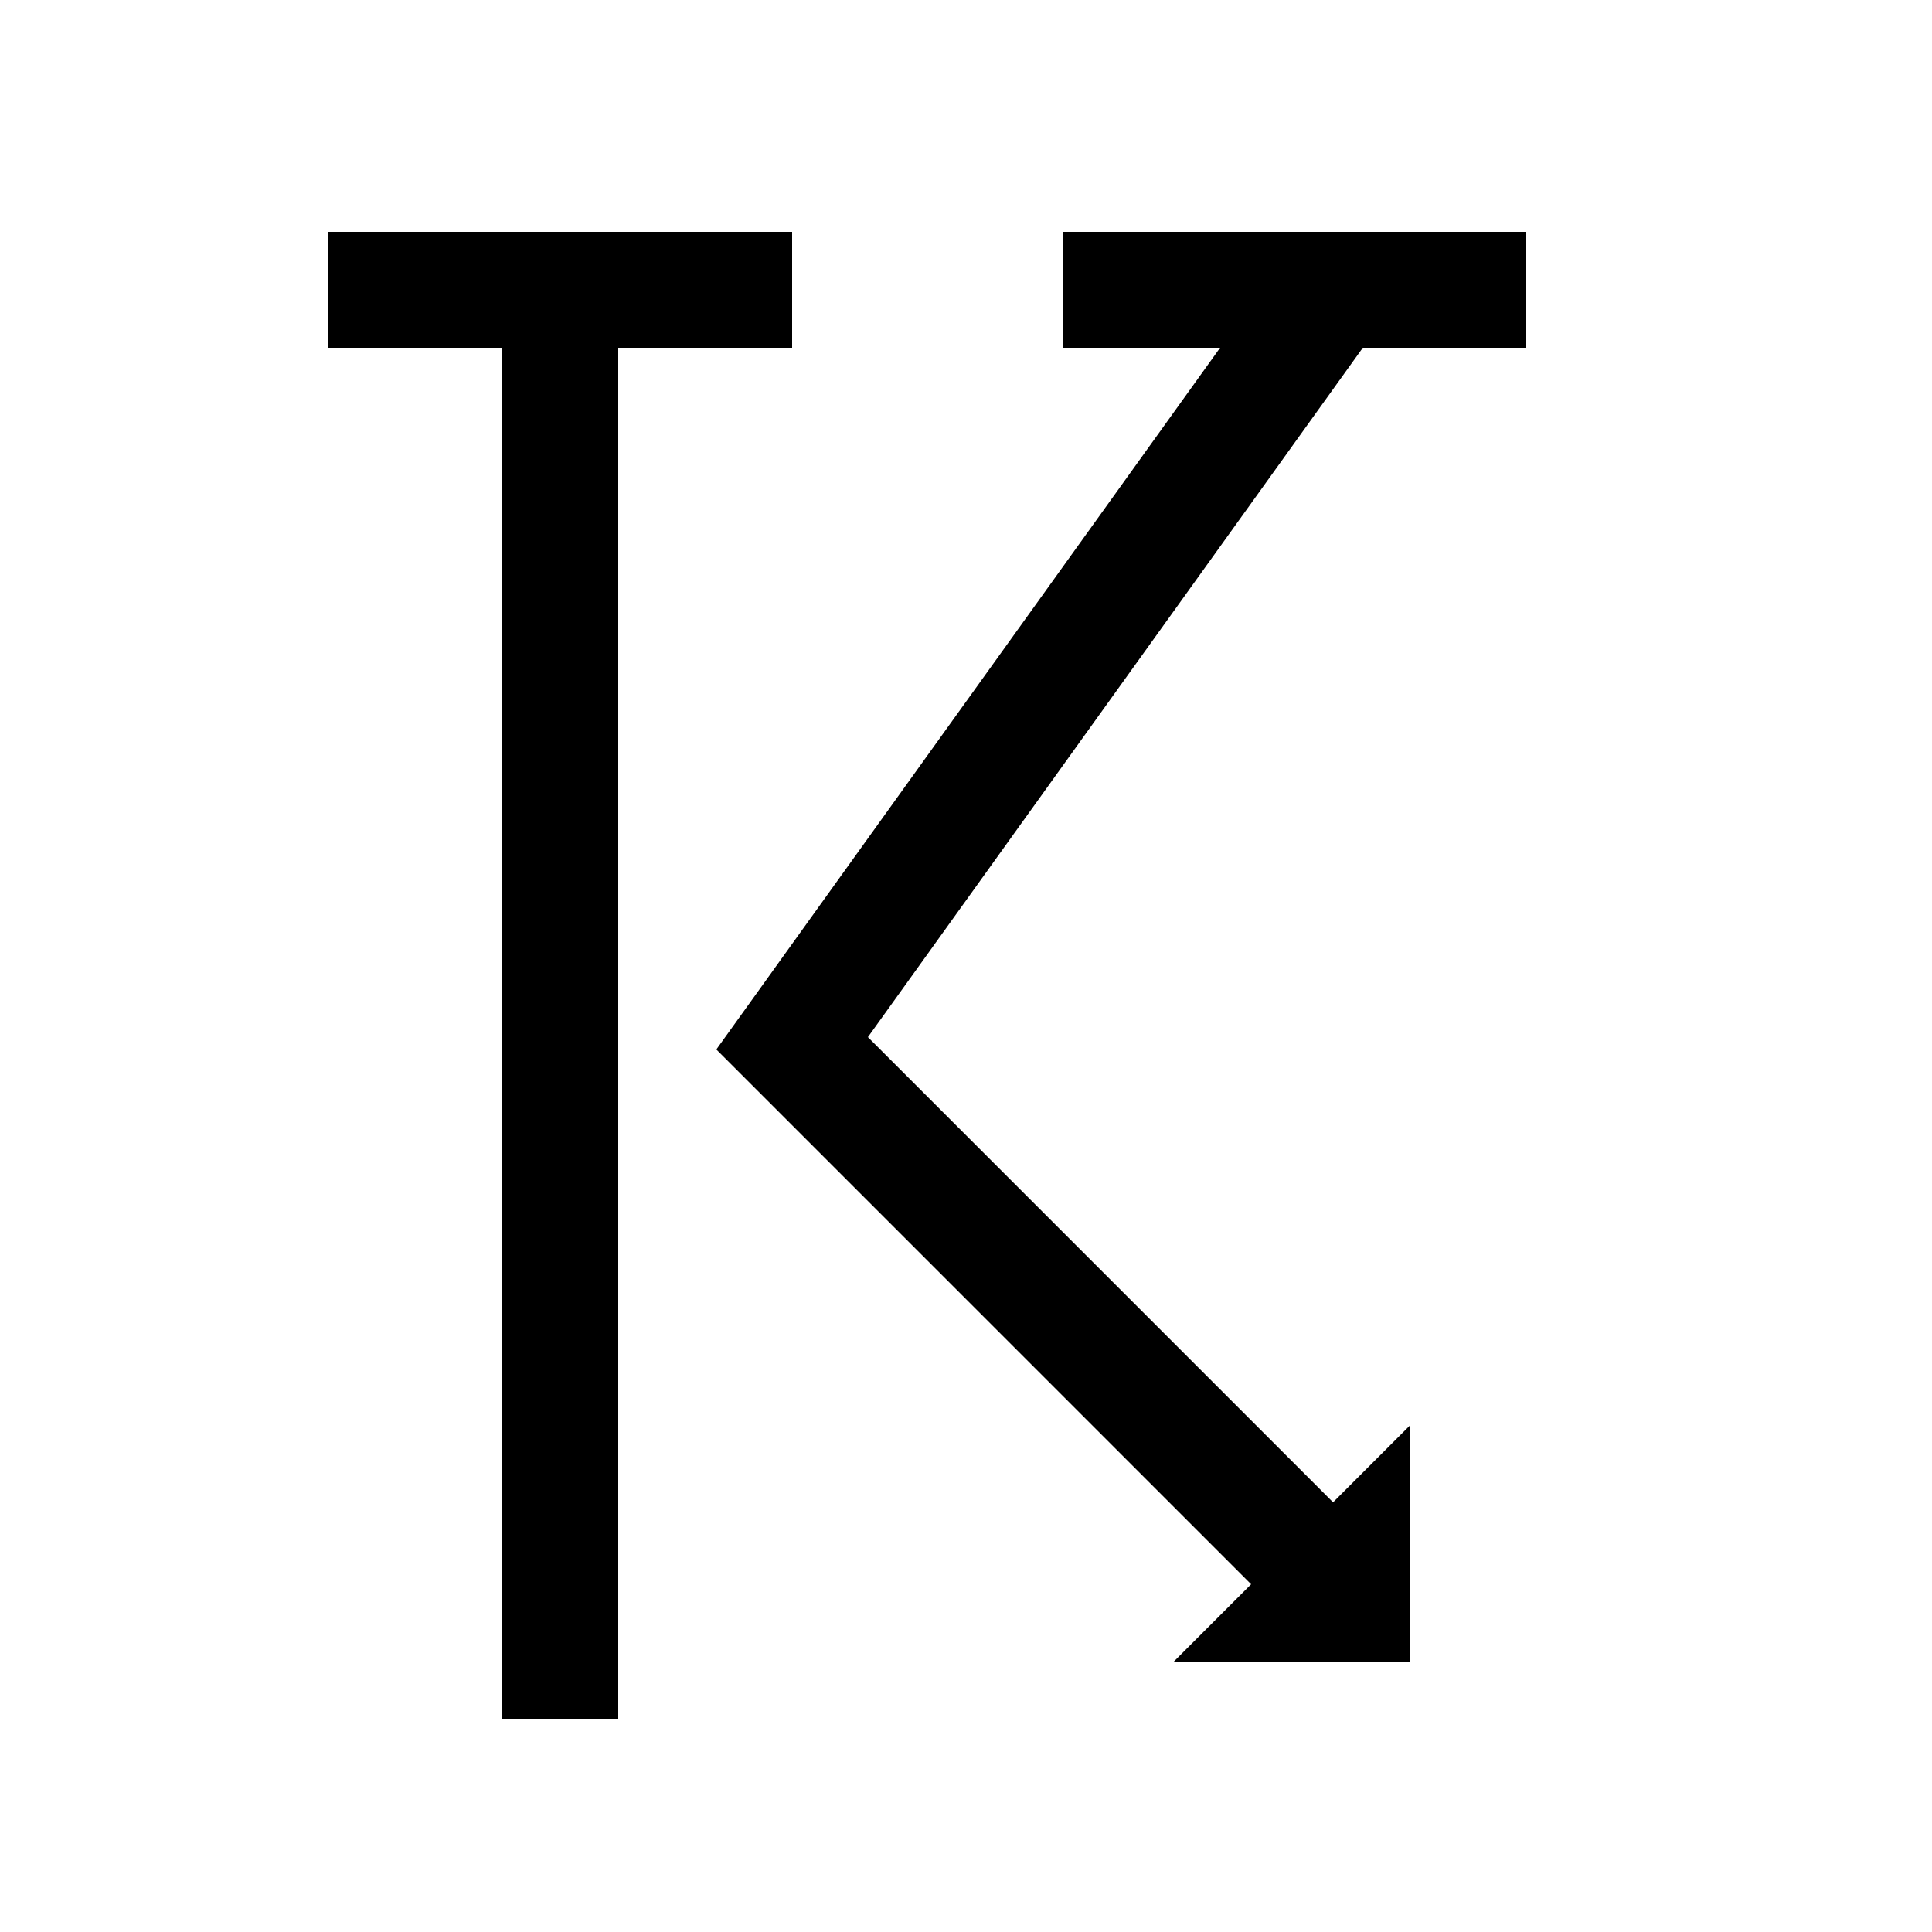 <?xml version="1.0" encoding="UTF-8" standalone="no"?> <!DOCTYPE svg PUBLIC "-//W3C//DTD SVG 1.1//EN" "http://www.w3.org/Graphics/SVG/1.1/DTD/svg11.dtd"> <svg xmlns="http://www.w3.org/2000/svg" version="1.1" width="50" height="50" viewBox="-25 -25 50 50"> <desc>WMO 4680 wawa 91</desc> <g fill="none" stroke-width="3" stroke="#000000" > <path d="M -16.5,-17.5 h 12 m 7,0 h 12" /><path d="M 9.5,-17.5 l-14,19.5 l 14.5,14.5"/> <path d="M -10.5,-17.5 v 37"/> <path d="M 9,16.5 h1 v-1 z"/> </g> </svg> 